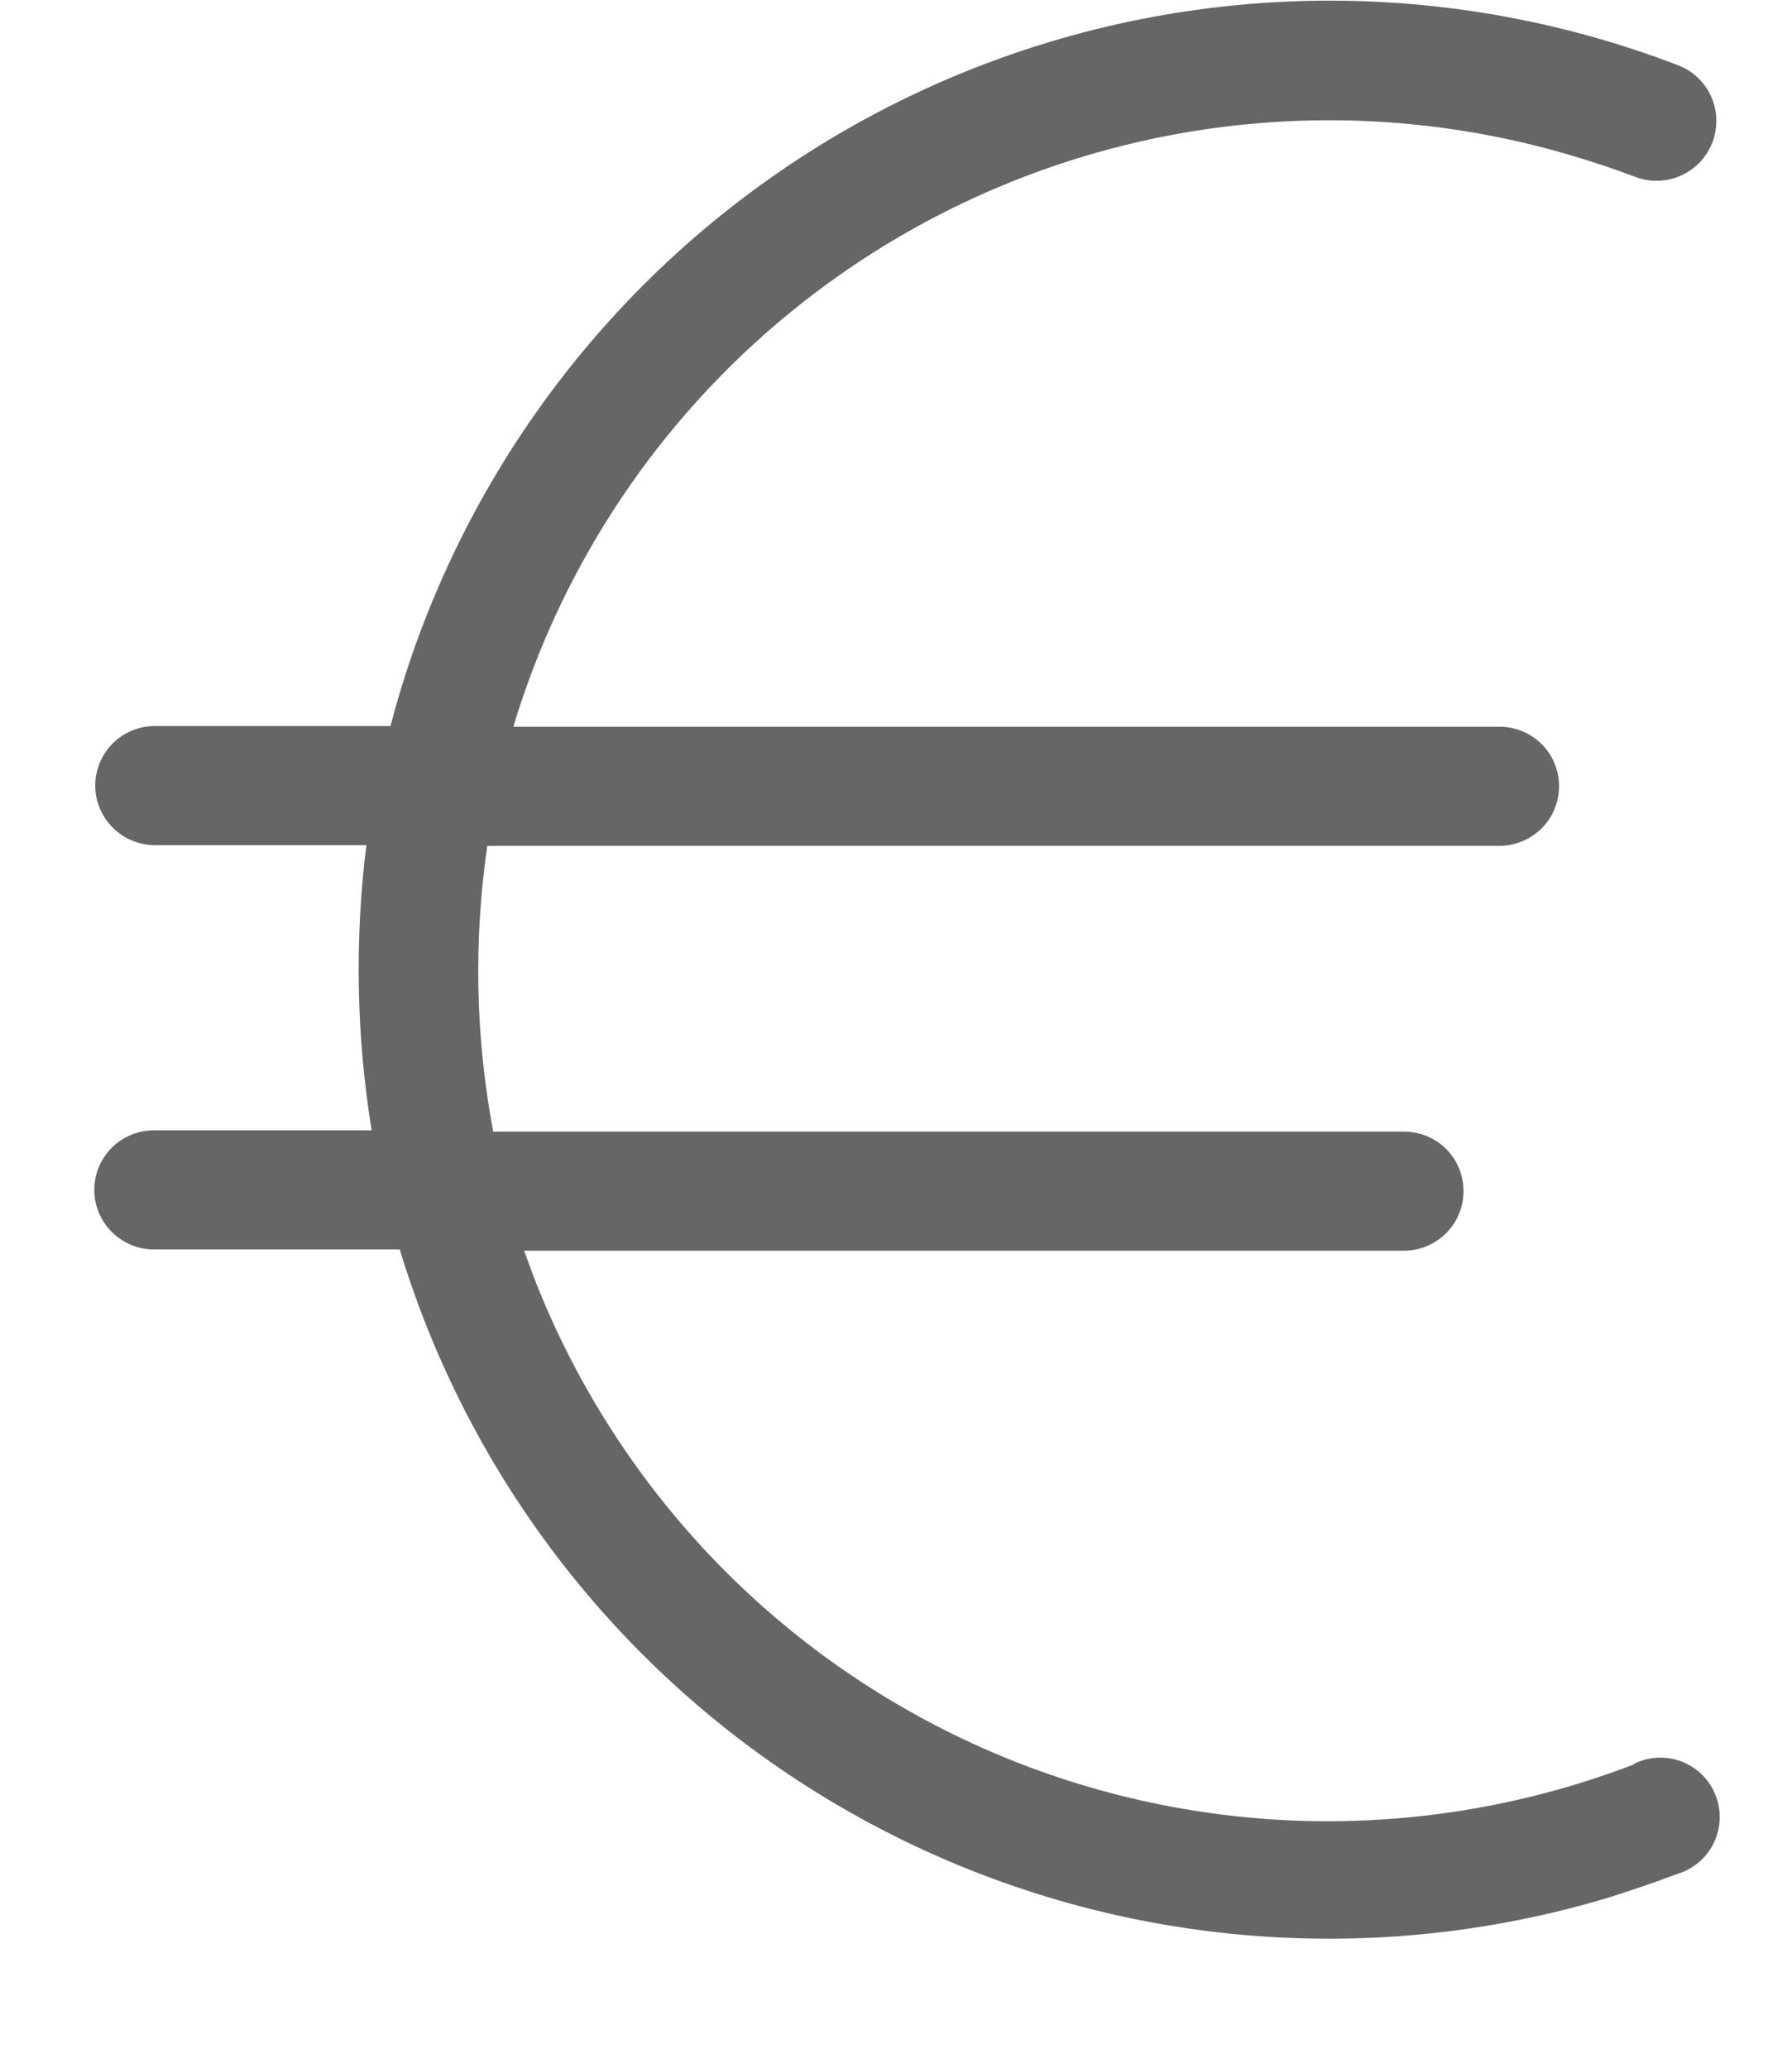 <svg width="13" height="15" viewBox="0 0 13 15" fill="none" xmlns="http://www.w3.org/2000/svg">
<path d="M11.852 12.8C11.095 13.091 10.287 13.23 9.476 13.21C8.665 13.189 7.866 13.009 7.124 12.679C6.383 12.349 5.713 11.877 5.154 11.288C4.596 10.7 4.158 10.007 3.867 9.25C3.845 9.19 3.824 9.133 3.802 9.073H10.185C10.3 9.073 10.409 9.027 10.491 8.946C10.572 8.865 10.617 8.755 10.617 8.641C10.617 8.526 10.572 8.416 10.491 8.335C10.409 8.254 10.3 8.209 10.185 8.209H3.578C3.449 7.525 3.435 6.824 3.535 6.136H10.878C10.993 6.136 11.102 6.09 11.184 6.009C11.265 5.928 11.31 5.818 11.31 5.704C11.31 5.589 11.265 5.479 11.184 5.398C11.102 5.317 10.993 5.272 10.878 5.272H3.724C4.197 3.702 5.273 2.385 6.717 1.609C8.161 0.833 9.854 0.662 11.424 1.135C11.567 1.178 11.713 1.226 11.86 1.282C11.967 1.324 12.087 1.321 12.192 1.275C12.244 1.252 12.291 1.219 12.331 1.178C12.37 1.137 12.401 1.088 12.422 1.035C12.442 0.982 12.452 0.926 12.451 0.869C12.45 0.812 12.438 0.756 12.415 0.704C12.392 0.651 12.359 0.604 12.318 0.565C12.277 0.525 12.228 0.495 12.175 0.474C10.432 -0.196 8.495 -0.147 6.788 0.611C5.082 1.369 3.747 2.774 3.075 4.516C2.98 4.761 2.899 5.012 2.833 5.267H1.123C1.009 5.267 0.899 5.312 0.818 5.393C0.737 5.474 0.691 5.584 0.691 5.699C0.691 5.813 0.737 5.923 0.818 6.004C0.899 6.085 1.009 6.131 1.123 6.131H2.658C2.572 6.819 2.585 7.516 2.696 8.2H1.116C1.002 8.2 0.892 8.245 0.811 8.326C0.73 8.407 0.684 8.517 0.684 8.632C0.684 8.746 0.73 8.856 0.811 8.937C0.892 9.018 1.002 9.064 1.116 9.064H2.9C3.442 10.85 4.67 12.348 6.315 13.229C7.96 14.111 9.888 14.303 11.675 13.764C11.839 13.712 12.003 13.656 12.163 13.596C12.221 13.579 12.274 13.551 12.32 13.513C12.367 13.474 12.404 13.427 12.431 13.373C12.457 13.319 12.473 13.261 12.475 13.201C12.478 13.141 12.468 13.081 12.446 13.025C12.425 12.969 12.392 12.919 12.349 12.876C12.307 12.834 12.256 12.801 12.2 12.779C12.144 12.758 12.084 12.748 12.024 12.751C11.964 12.754 11.906 12.769 11.852 12.796V12.8Z" fill="#666666"/>
</svg>
